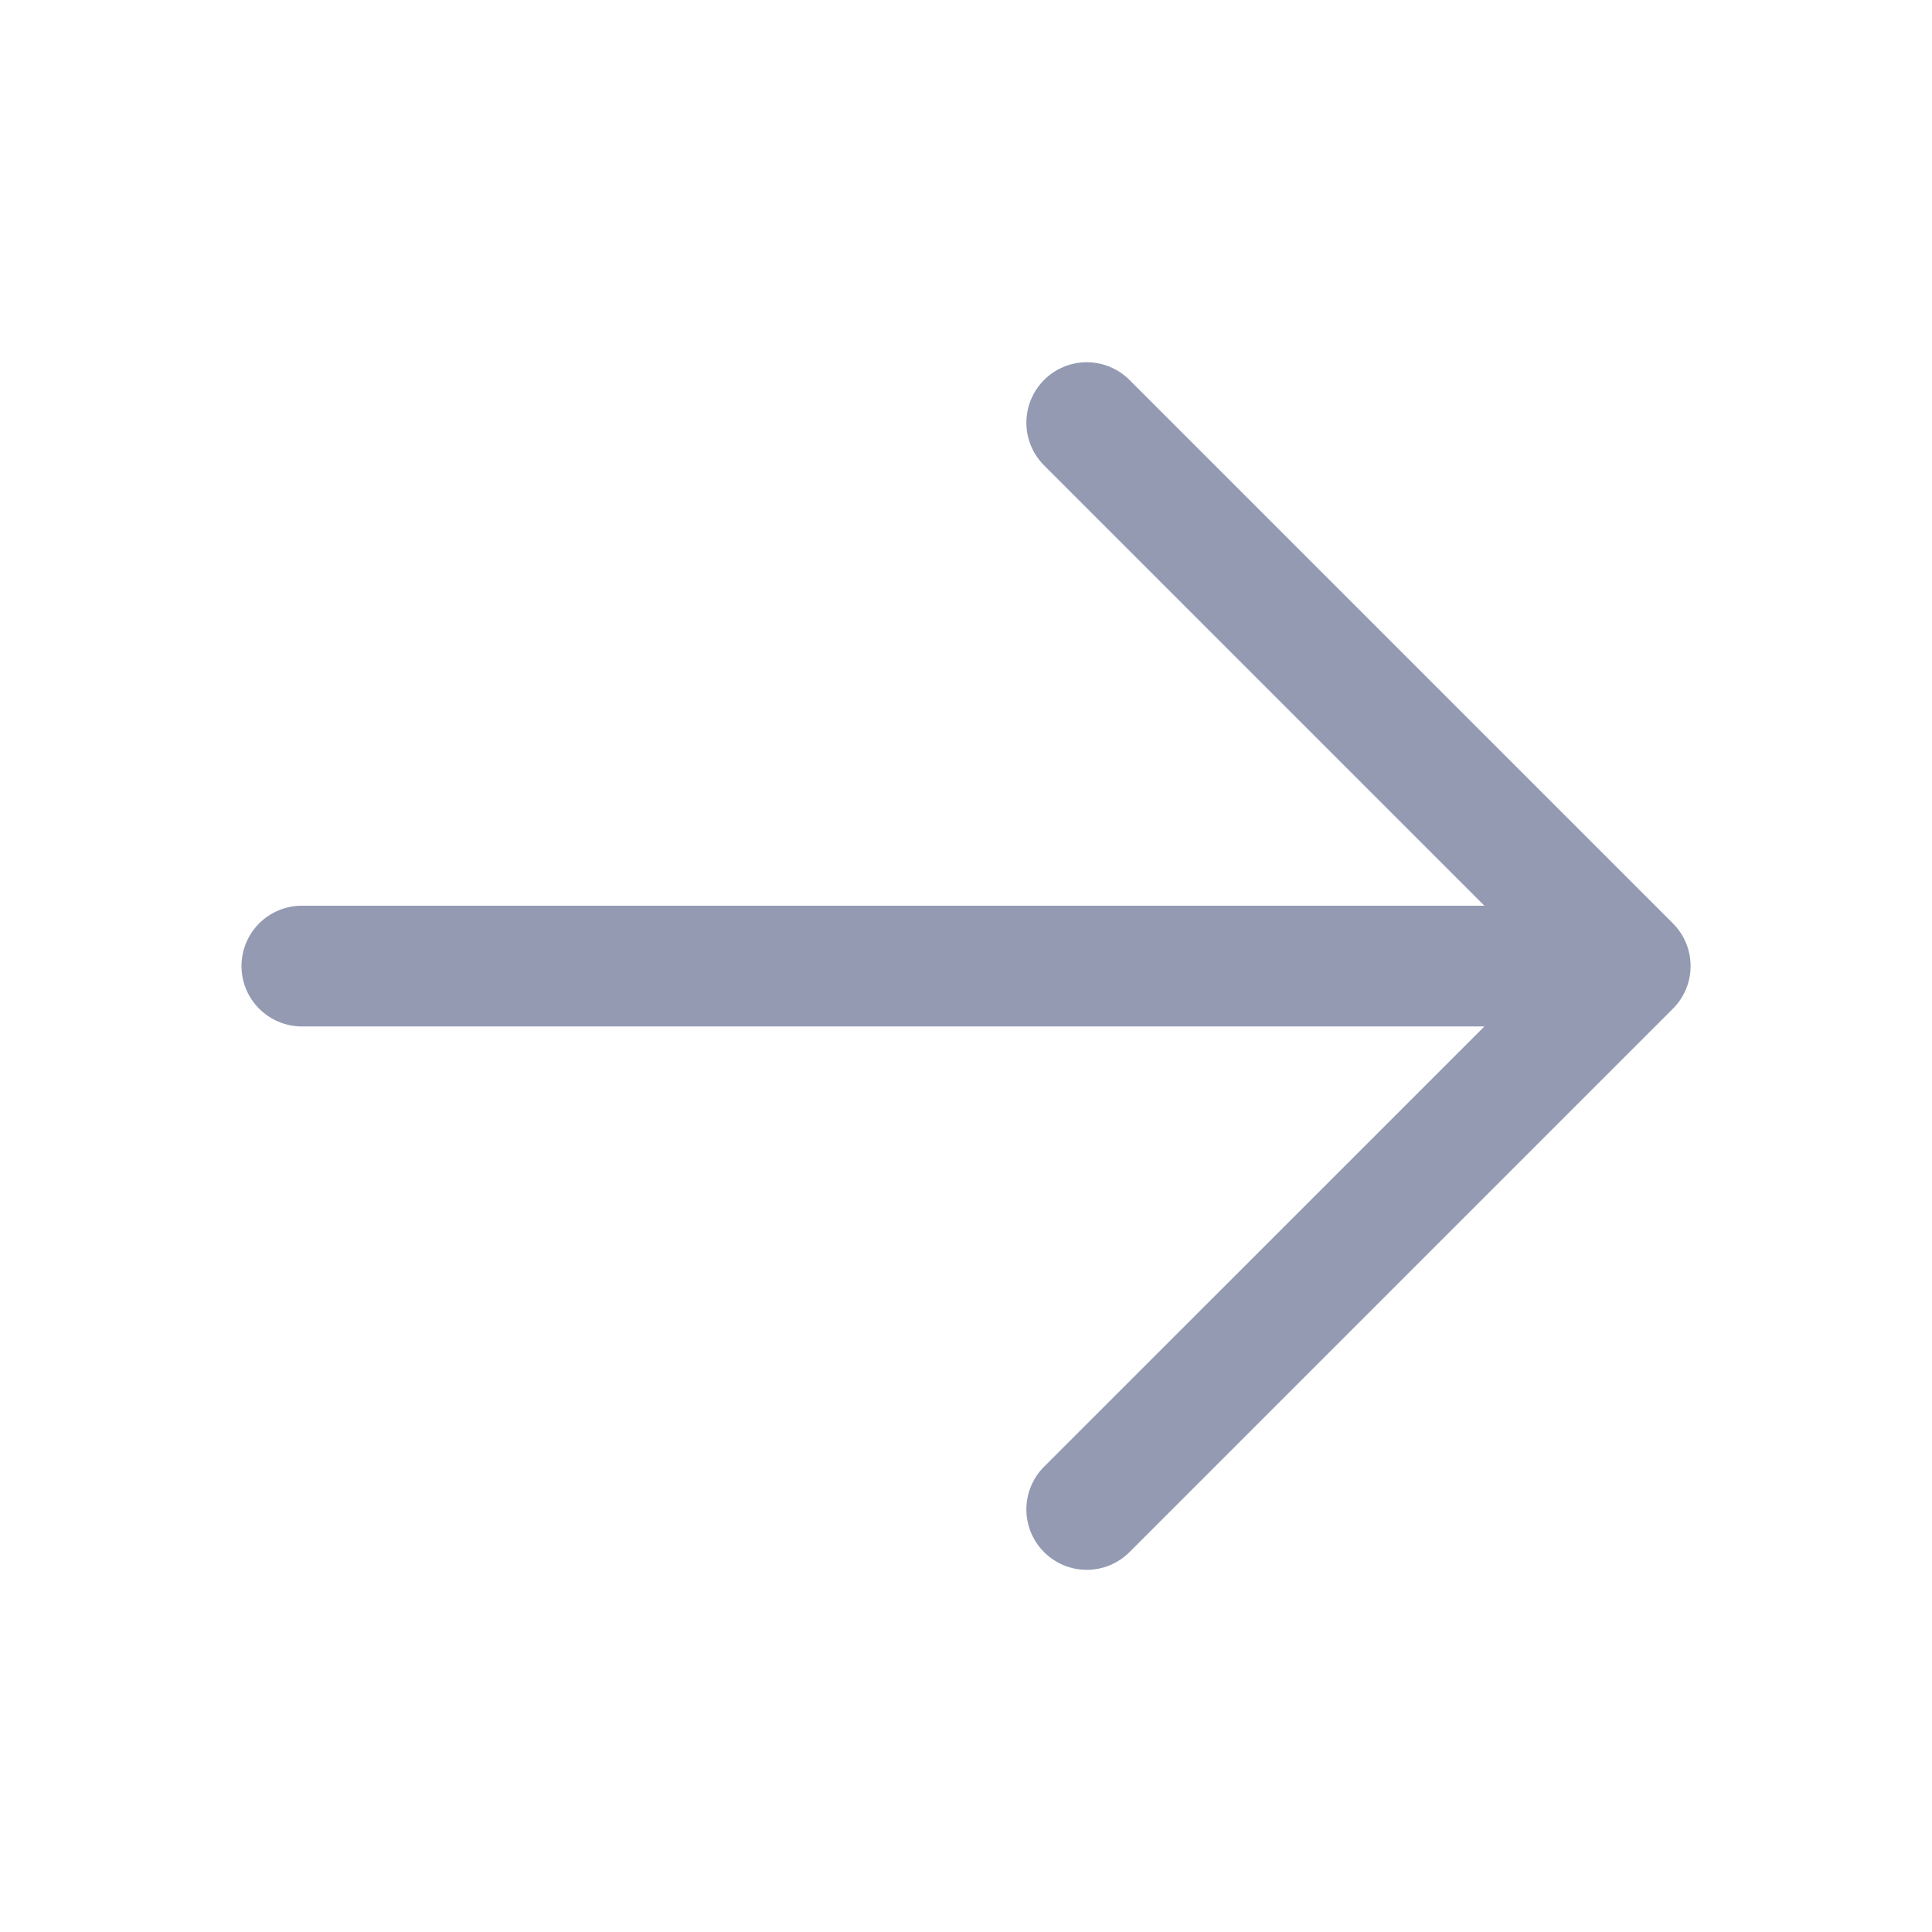 <svg width="24" height="24" viewBox="0 0 24 24" fill="none" xmlns="http://www.w3.org/2000/svg">
<path d="M14.031 4.72L20.781 11.47C20.851 11.54 20.906 11.622 20.944 11.713C20.982 11.804 21.001 11.902 21.001 12.001C21.001 12.099 20.982 12.197 20.944 12.288C20.906 12.379 20.851 12.461 20.781 12.531L14.031 19.281C13.89 19.422 13.699 19.501 13.5 19.501C13.301 19.501 13.111 19.422 12.97 19.281C12.829 19.14 12.75 18.95 12.75 18.751C12.75 18.552 12.829 18.361 12.97 18.22L18.44 12.751H3.75C3.551 12.751 3.361 12.671 3.22 12.531C3.079 12.39 3 12.2 3 12.001C3 11.802 3.079 11.611 3.22 11.47C3.361 11.33 3.551 11.251 3.75 11.251L18.44 11.251L12.97 5.781C12.829 5.64 12.75 5.45 12.75 5.251C12.75 5.052 12.829 4.861 12.97 4.72C13.111 4.579 13.301 4.5 13.5 4.5C13.699 4.5 13.89 4.579 14.031 4.72Z" fill="#939AB2"/>
</svg>
